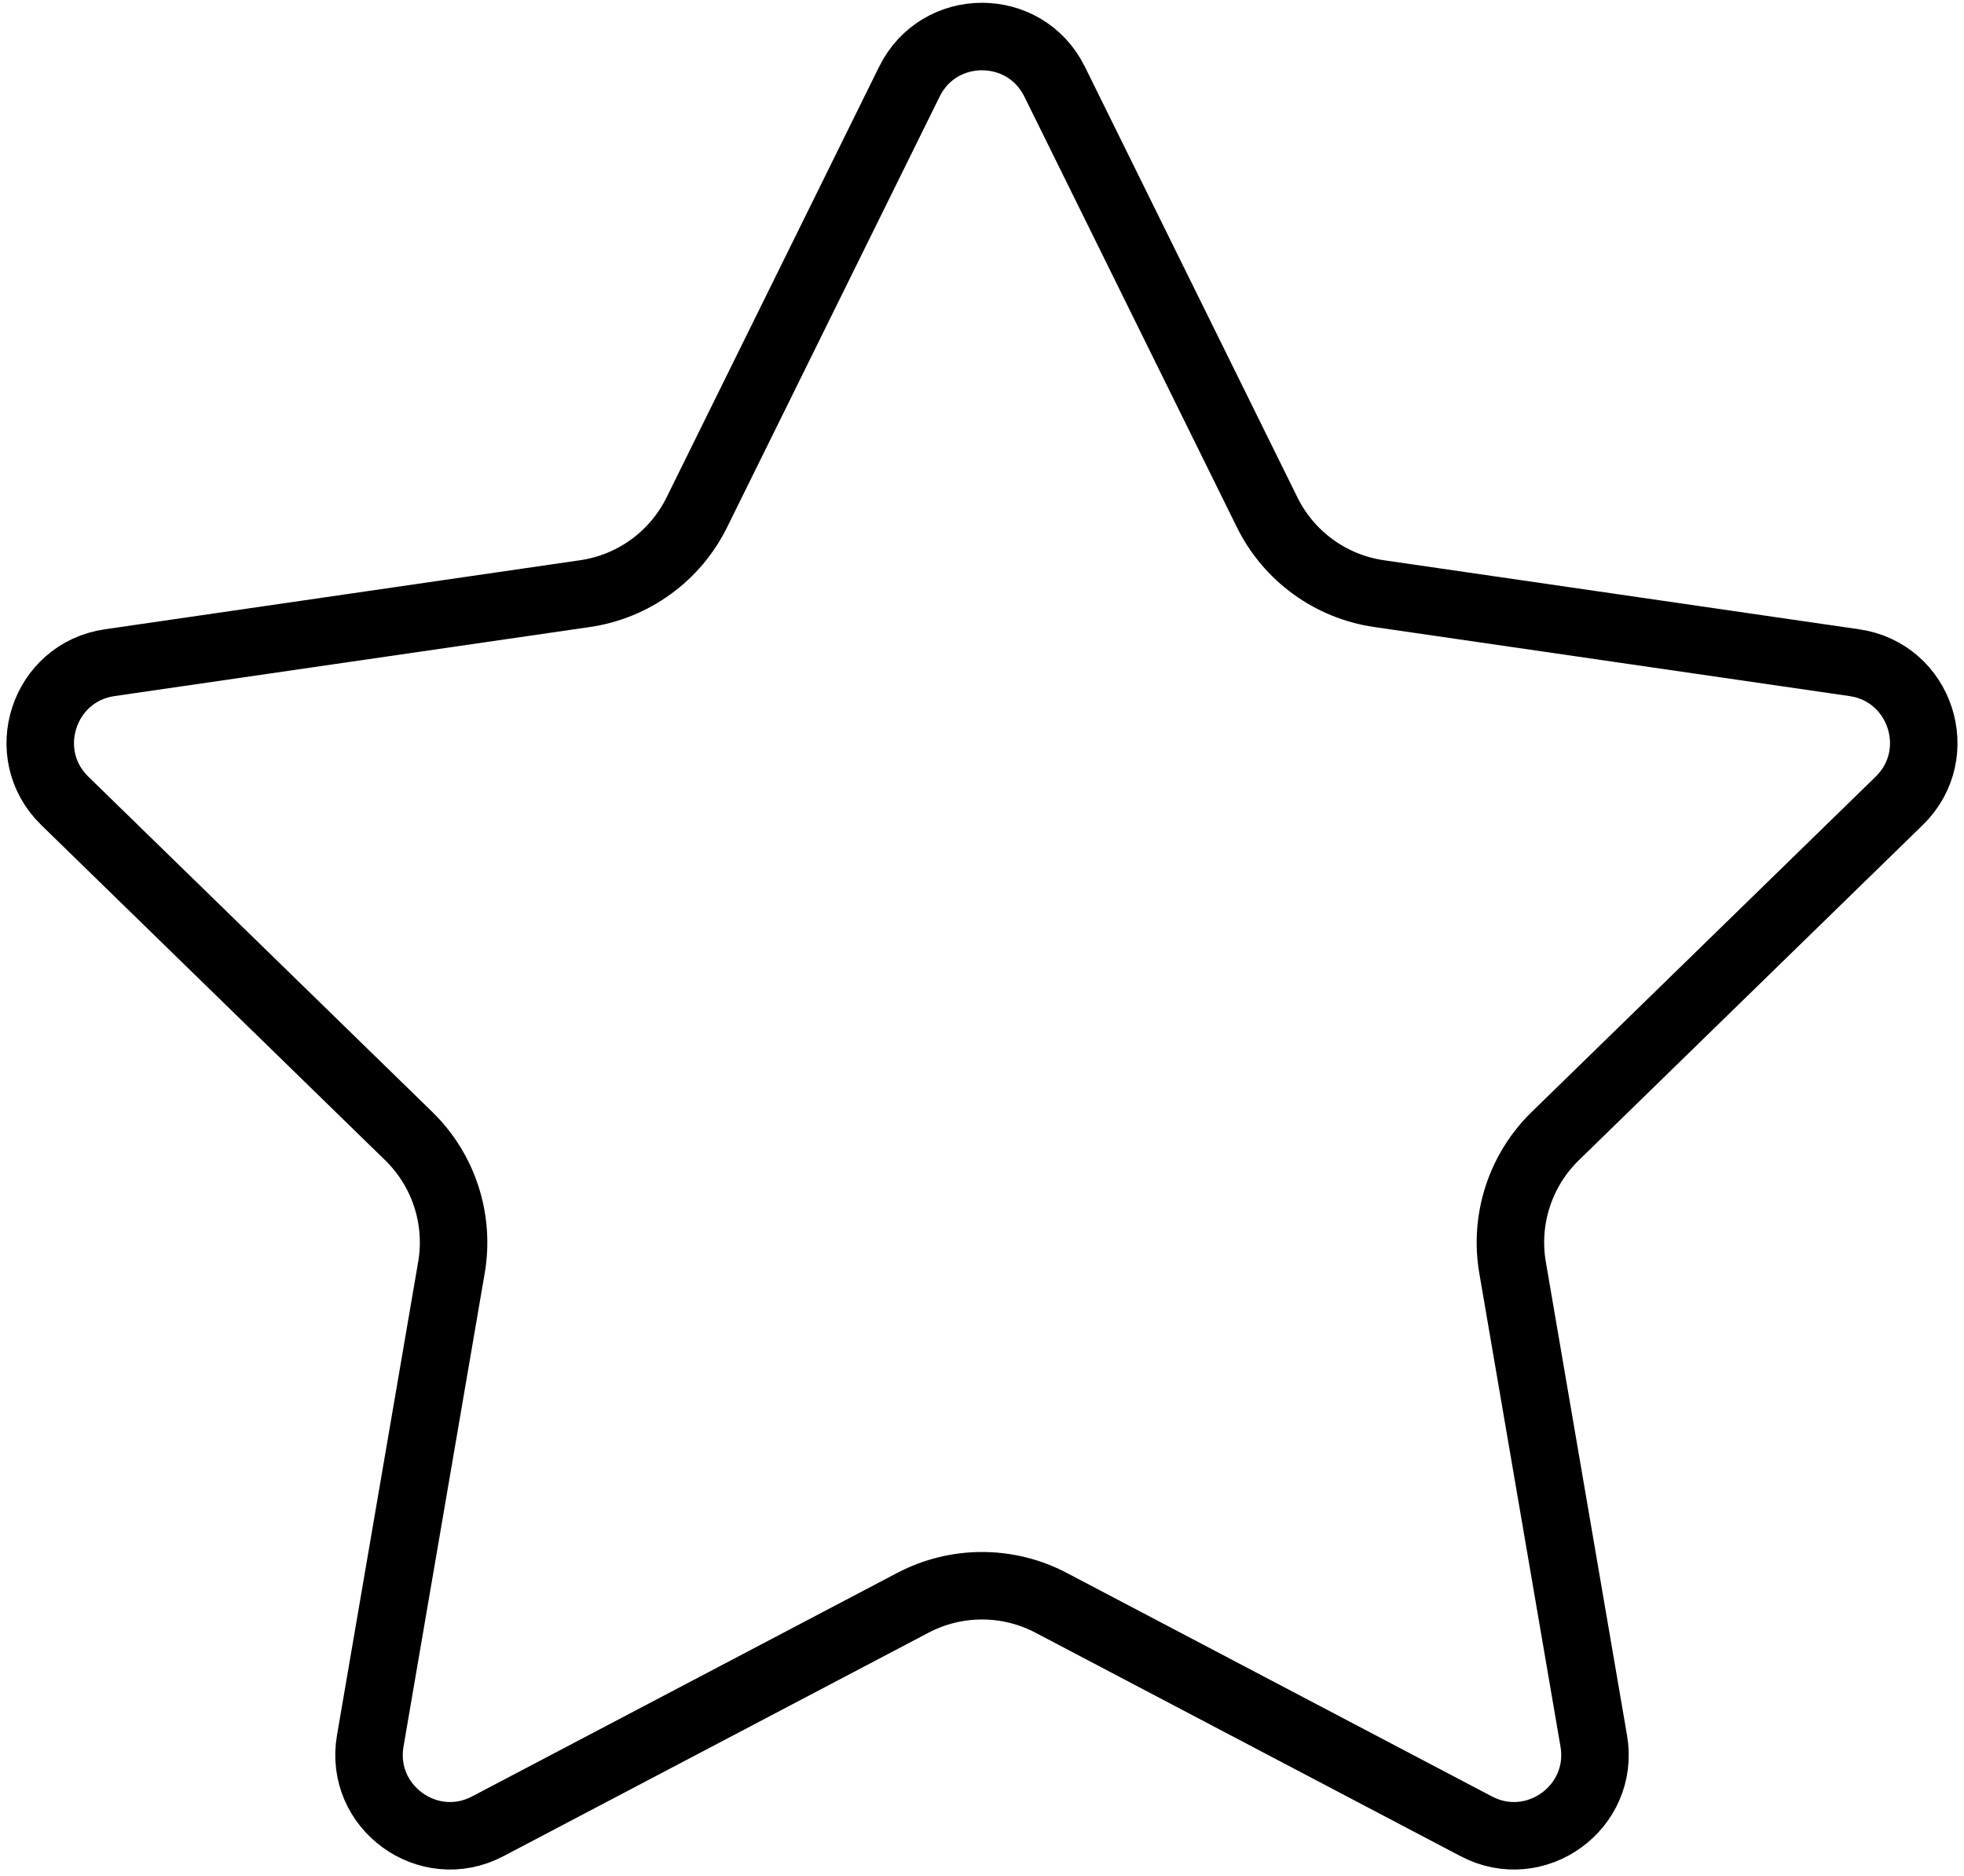 <svg width="291" height="278" viewBox="0 0 291 278" fill="none" xmlns="http://www.w3.org/2000/svg">
<path d="M156.261 12.102L187.757 75.921C190.962 82.414 197.156 86.914 204.322 87.956L274.75 98.189C284.593 99.62 288.523 111.715 281.401 118.658L230.439 168.334C225.253 173.388 222.887 180.67 224.111 187.807L236.142 257.951C237.823 267.753 227.534 275.229 218.731 270.601L155.738 237.483C149.328 234.114 141.672 234.114 135.262 237.483L72.269 270.601C63.466 275.229 53.177 267.753 54.858 257.951L66.889 187.807C68.113 180.67 65.747 173.388 60.562 168.334L9.599 118.658C2.477 111.715 6.407 99.62 16.25 98.189L86.678 87.956C93.844 86.914 100.038 82.414 103.243 75.921L134.739 12.102C139.141 3.183 151.859 3.183 156.261 12.102Z" stroke="black" stroke-width="10"/>
</svg>
